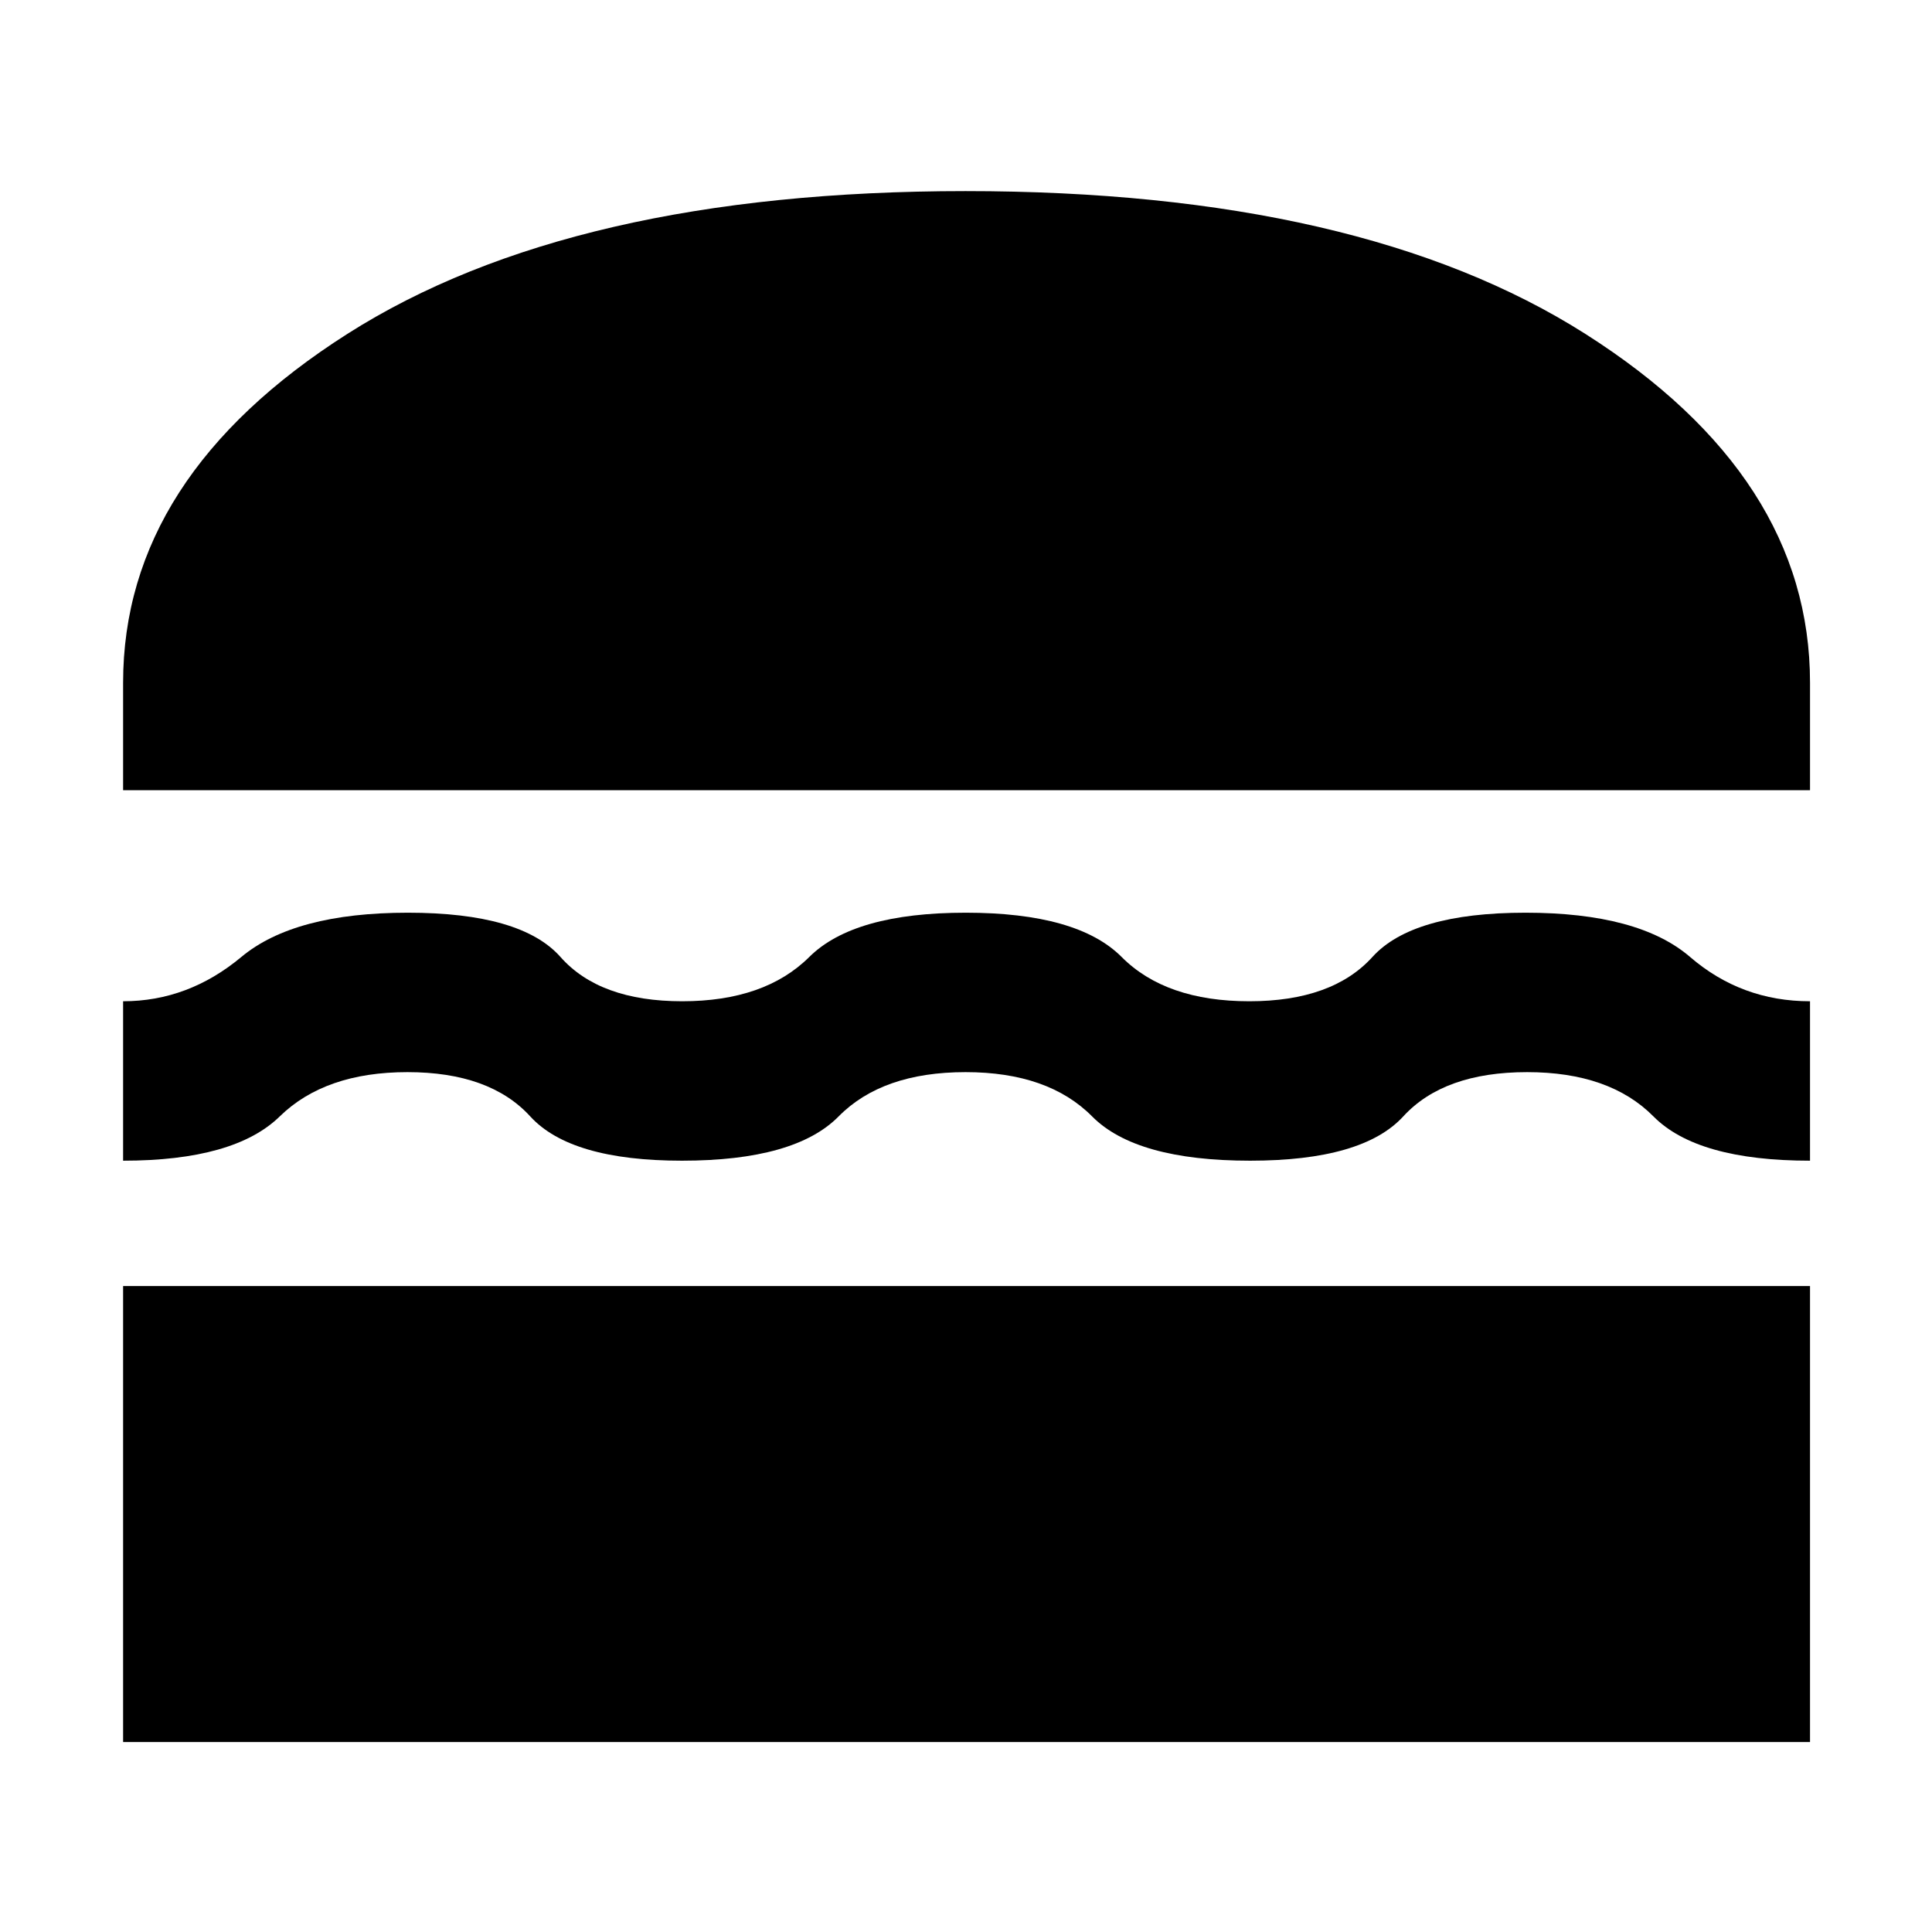 <svg xmlns="http://www.w3.org/2000/svg" height="48" viewBox="0 -960 960 960" width="48"><path d="M61.17-94.39v-226.57h838.22v226.57H61.17Zm418.61-332.87q-41.38 0-63.07 22-21.69 22-77.84 22-55.3 0-75.39-22-20.08-22-61.02-22-40.94 0-63.46 22-22.52 22-77.83 22v-79.22q32.35 0 58.74-22t82.76-22q56.37 0 75.84 22 19.46 22 60.46 22 41.01 0 63.15-22t77.73-22q55.58 0 77.49 22 21.9 22 63.43 22 41.23 0 61.17-22 19.94-22 76.07-22 56.25 0 81.79 22 25.54 22 59.59 22v79.22q-56.02 0-77.8-22-21.79-22-62.77-22-41.37 0-61.55 22-20.17 22-76.06 22-56.73 0-78.54-22-21.81-22-62.89-22ZM61.17-567.35v-53.39q0-102.43 111.46-173.37 111.46-70.93 307.15-70.93 196.26 0 307.94 70.93 111.67 70.94 111.67 173.37v53.39H61.17Z"/></svg>